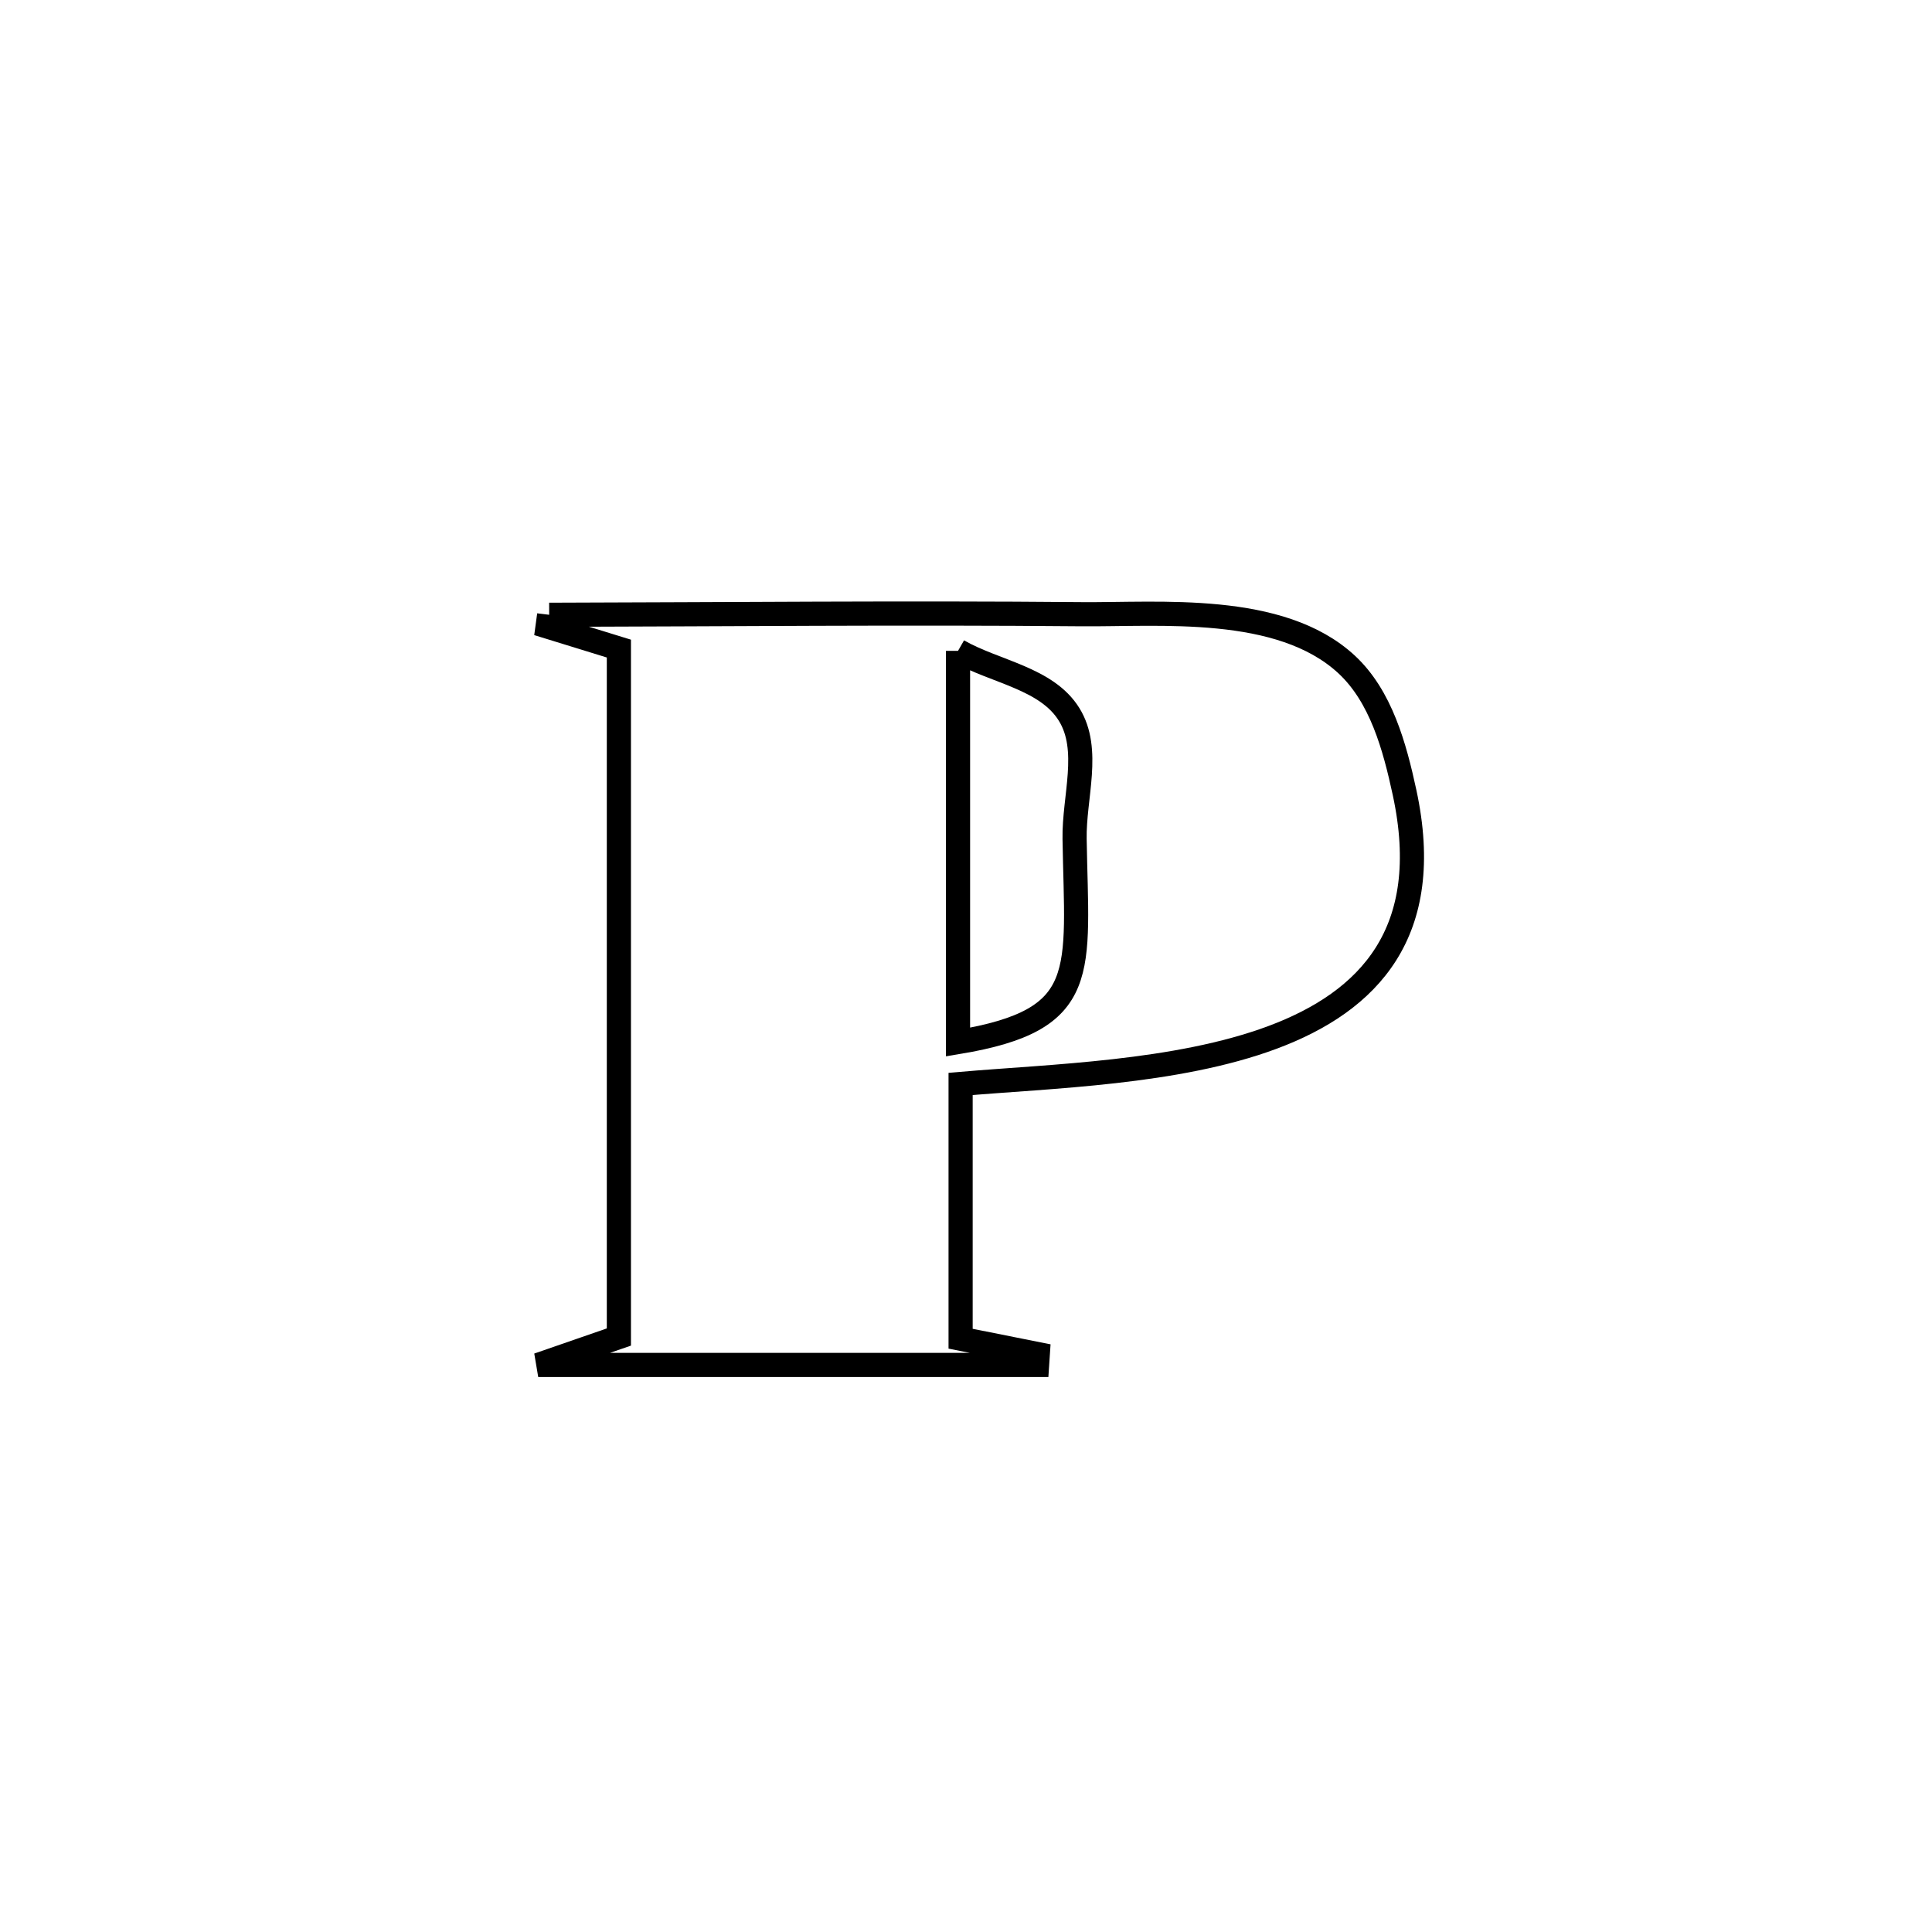 <svg xmlns="http://www.w3.org/2000/svg" viewBox="0.0 0.0 24.0 24.0" height="200px" width="200px"><path fill="none" stroke="black" stroke-width=".3" stroke-opacity="1.0"  filling="0" d="M6.822 7.637 L6.822 7.637 C9.025 7.632 11.227 7.61 13.429 7.63 C14.403 7.639 15.902 7.49 16.727 8.253 C17.155 8.649 17.325 9.275 17.448 9.845 C17.823 11.584 17.003 12.44 15.81 12.886 C14.616 13.332 13.05 13.368 11.933 13.465 L11.933 13.465 C11.933 14.52 11.933 15.575 11.933 16.63 L11.933 16.63 C12.252 16.694 12.572 16.757 12.892 16.821 L12.892 16.821 C12.889 16.866 12.886 16.911 12.883 16.956 L12.883 16.956 C10.818 16.956 8.752 16.956 6.686 16.956 L6.686 16.956 C7.02 16.84 7.354 16.725 7.688 16.609 L7.688 16.609 C7.688 15.184 7.688 13.758 7.688 12.333 C7.688 10.908 7.688 9.482 7.688 8.057 L7.688 8.057 C7.393 7.966 7.098 7.875 6.803 7.784 L6.803 7.784 C6.81 7.735 6.816 7.686 6.822 7.637 L6.822 7.637"></path>
<path fill="none" stroke="black" stroke-width=".3" stroke-opacity="1.0"  filling="0" d="M11.901 8.085 L11.901 8.085 C12.361 8.348 13.002 8.424 13.281 8.875 C13.553 9.313 13.34 9.905 13.349 10.421 C13.376 12.082 13.556 12.669 11.901 12.945 L11.901 12.945 C11.901 11.325 11.901 9.705 11.901 8.085 L11.901 8.085"></path></svg>
